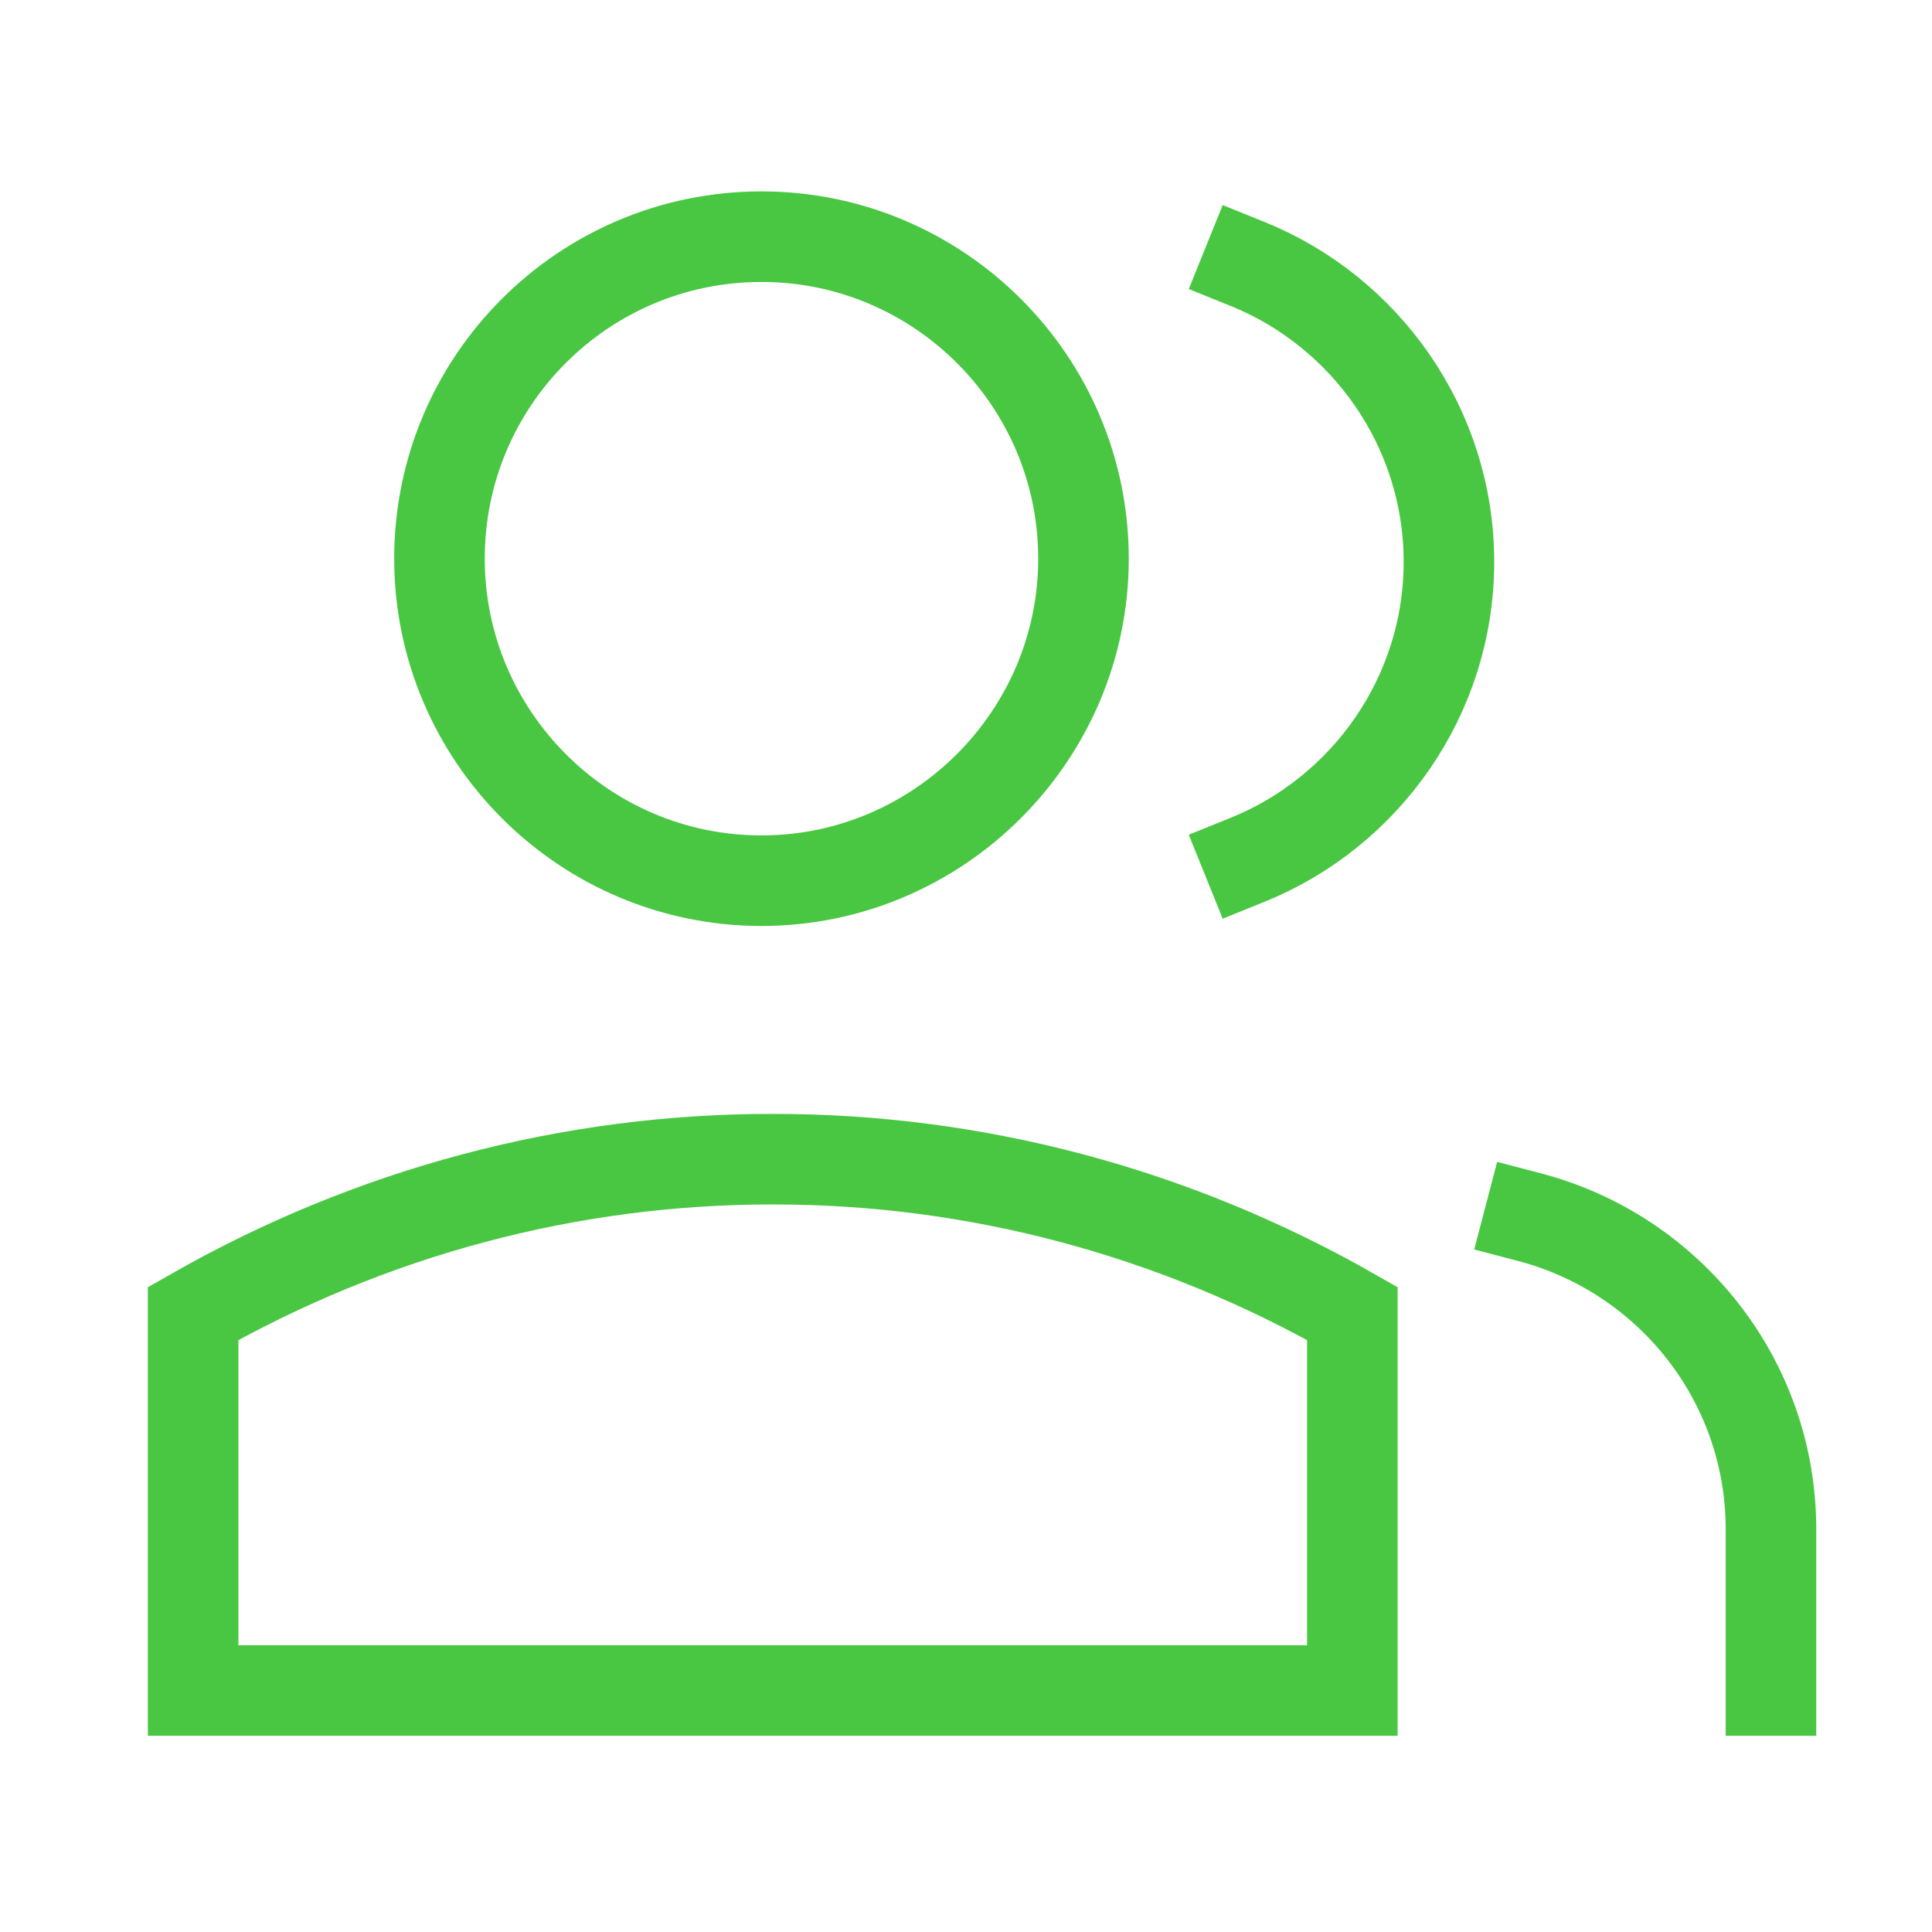<svg width="32" height="32" viewBox="0 0 32 32" fill="none" xmlns="http://www.w3.org/2000/svg">
<g clip-path="url(#clip0_5659_242902)">
<path d="M29.333 28V25.333C29.333 22.84 27.626 20.76 25.333 20.16M20.666 4.373C22.613 5.16 23.999 7.08 23.999 9.307C23.999 11.533 22.613 13.453 20.666 14.24M17.946 9.253C17.946 12.187 15.546 14.587 12.613 14.587C9.666 14.587 7.279 12.187 7.279 9.253C7.279 6.307 9.666 3.92 12.613 3.92C15.546 3.92 17.946 6.307 17.946 9.253Z" stroke="#49C742" stroke-width="1.5" stroke-linecap="square" stroke-linejoin="round"/>
<path d="M12.799 19.2C9.447 19.195 6.148 20.073 3.199 21.756V28H22.399V21.756C19.451 20.073 16.151 19.195 12.799 19.2Z" stroke="#49C742" stroke-width="1.5" stroke-linecap="square"/>
</g>
<defs>
<clipPath id="clip0_5659_242902">
<rect width="32" height="32" fill="white"/>
</clipPath>
</defs>
</svg>
